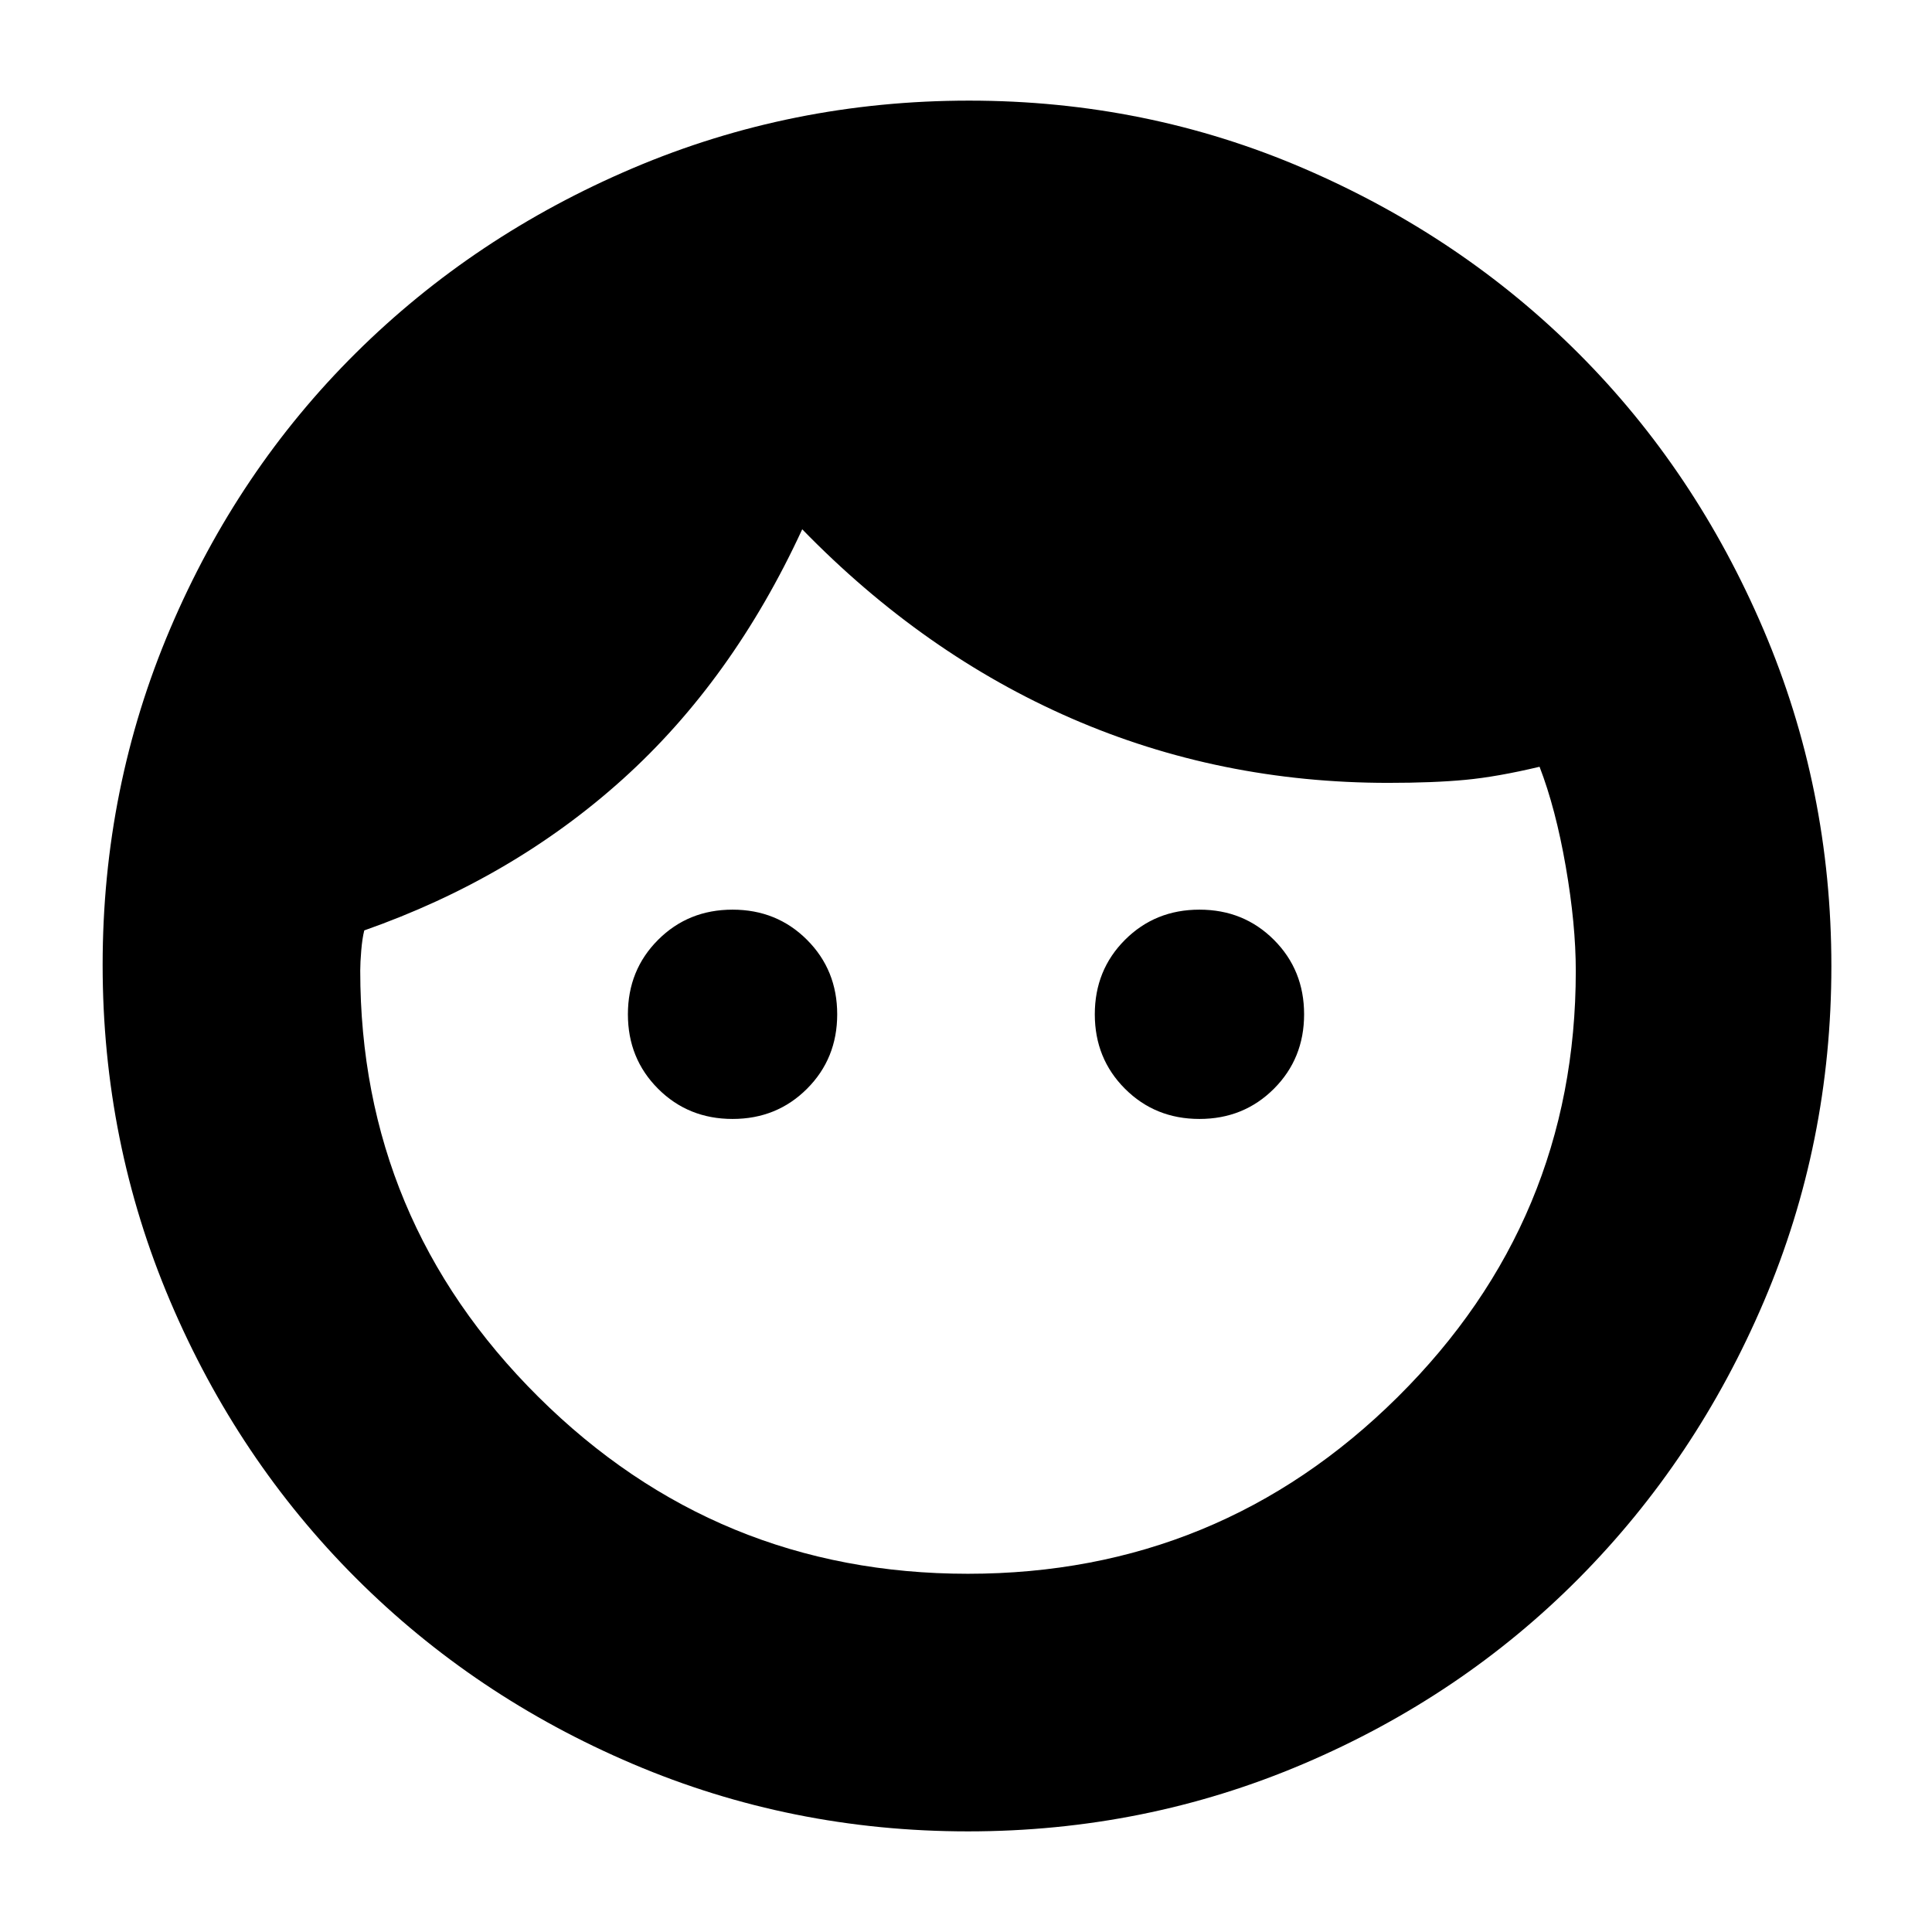 <svg xmlns="http://www.w3.org/2000/svg" height="20" viewBox="0 -960 960 960" width="20"><path d="M364-404q-22 0-37-15t-15-37q0-22 15-37t37-15q22 0 37 15t15 37q0 22-15 37t-37 15Zm232 0q-22 0-37-15t-15-37q0-22 15-37t37-15q22 0 37 15t15 37q0 22-15 37t-37 15ZM480.93-178q124.99 0 213.53-87.78Q783-353.57 783-477.51q0-23.24-5-51.99-5-28.75-13-49.5-21 5-36.85 6.5-15.86 1.5-38.35 1.5-83.76 0-157.31-32t-133.87-94Q364-622 309.4-572.81T181-497.68q-1 3.99-1.5 9.99t-.5 9.99q0 123.84 88.48 211.77Q355.95-178 480.93-178ZM481-50q-87.9 0-166.61-33.52-78.71-33.52-137.53-92.34-58.82-58.82-92.34-137.7T51-480.54q0-88.1 33.52-166.94t92.34-137.16q58.82-58.32 137.7-91.84T481.54-910q88.1 0 166.45 33.76 78.34 33.76 136.45 91.92 58.1 58.16 91.83 137.16Q910-568.15 910-479.92q0 87.94-33.52 166.59t-91.84 137.47q-58.32 58.82-137.03 92.34Q568.9-50 481-50Z"/></svg>